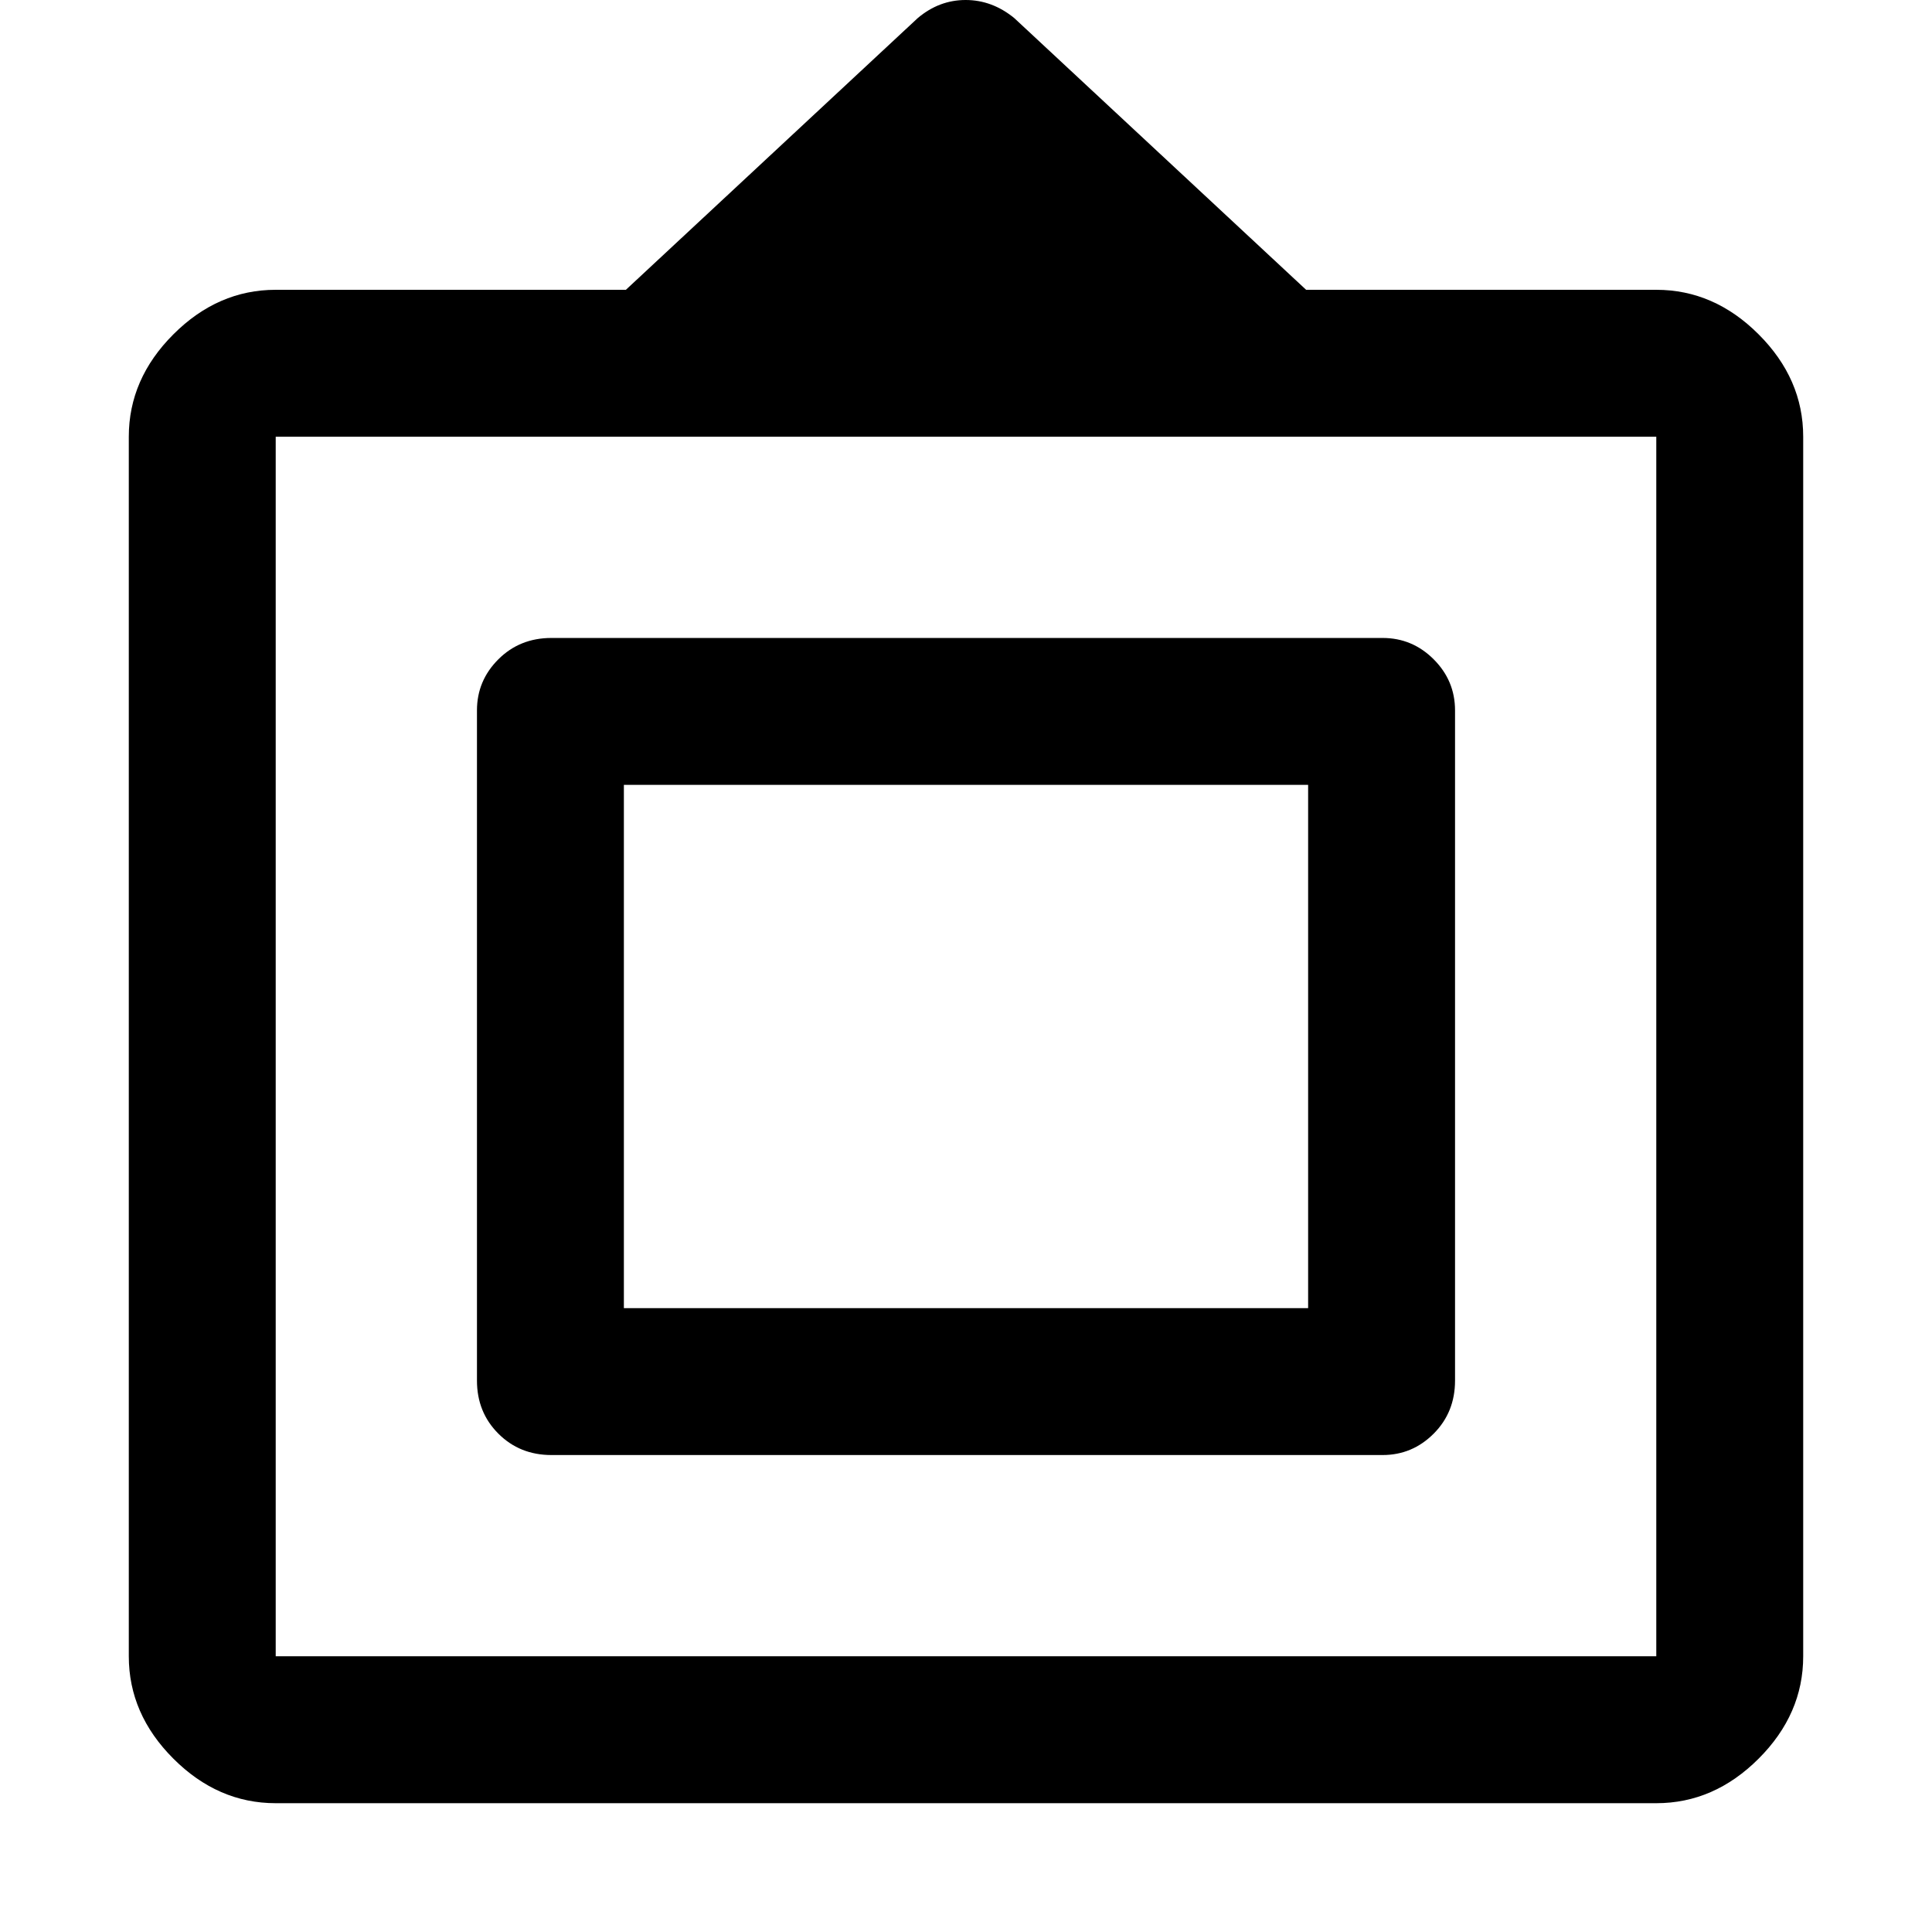 <svg xmlns="http://www.w3.org/2000/svg" height="48" viewBox="0 -960 960 960" width="48"><path d="M137-64q-28.72 0-50.86-22.14T64-137v-606q0-28.72 22.14-50.86T137-816h174l145-135q10.64-9 23.82-9t24.18 9l145 135h174q28.72 0 50.86 22.14T896-743v606q0 28.72-22.14 50.86T823-64H137Zm0-73h686v-606H137v606Zm100-137v-333q0-14.78 10.63-25.39Q258.25-643 274-643h413q14.78 0 25.39 10.61Q723-621.78 723-607v333q0 15.75-10.61 26.37Q701.78-237 687-237H274q-15.75 0-26.37-10.63Q237-258.25 237-274Zm73-36h340v-260H310v260Zm170-129Z"/></svg>